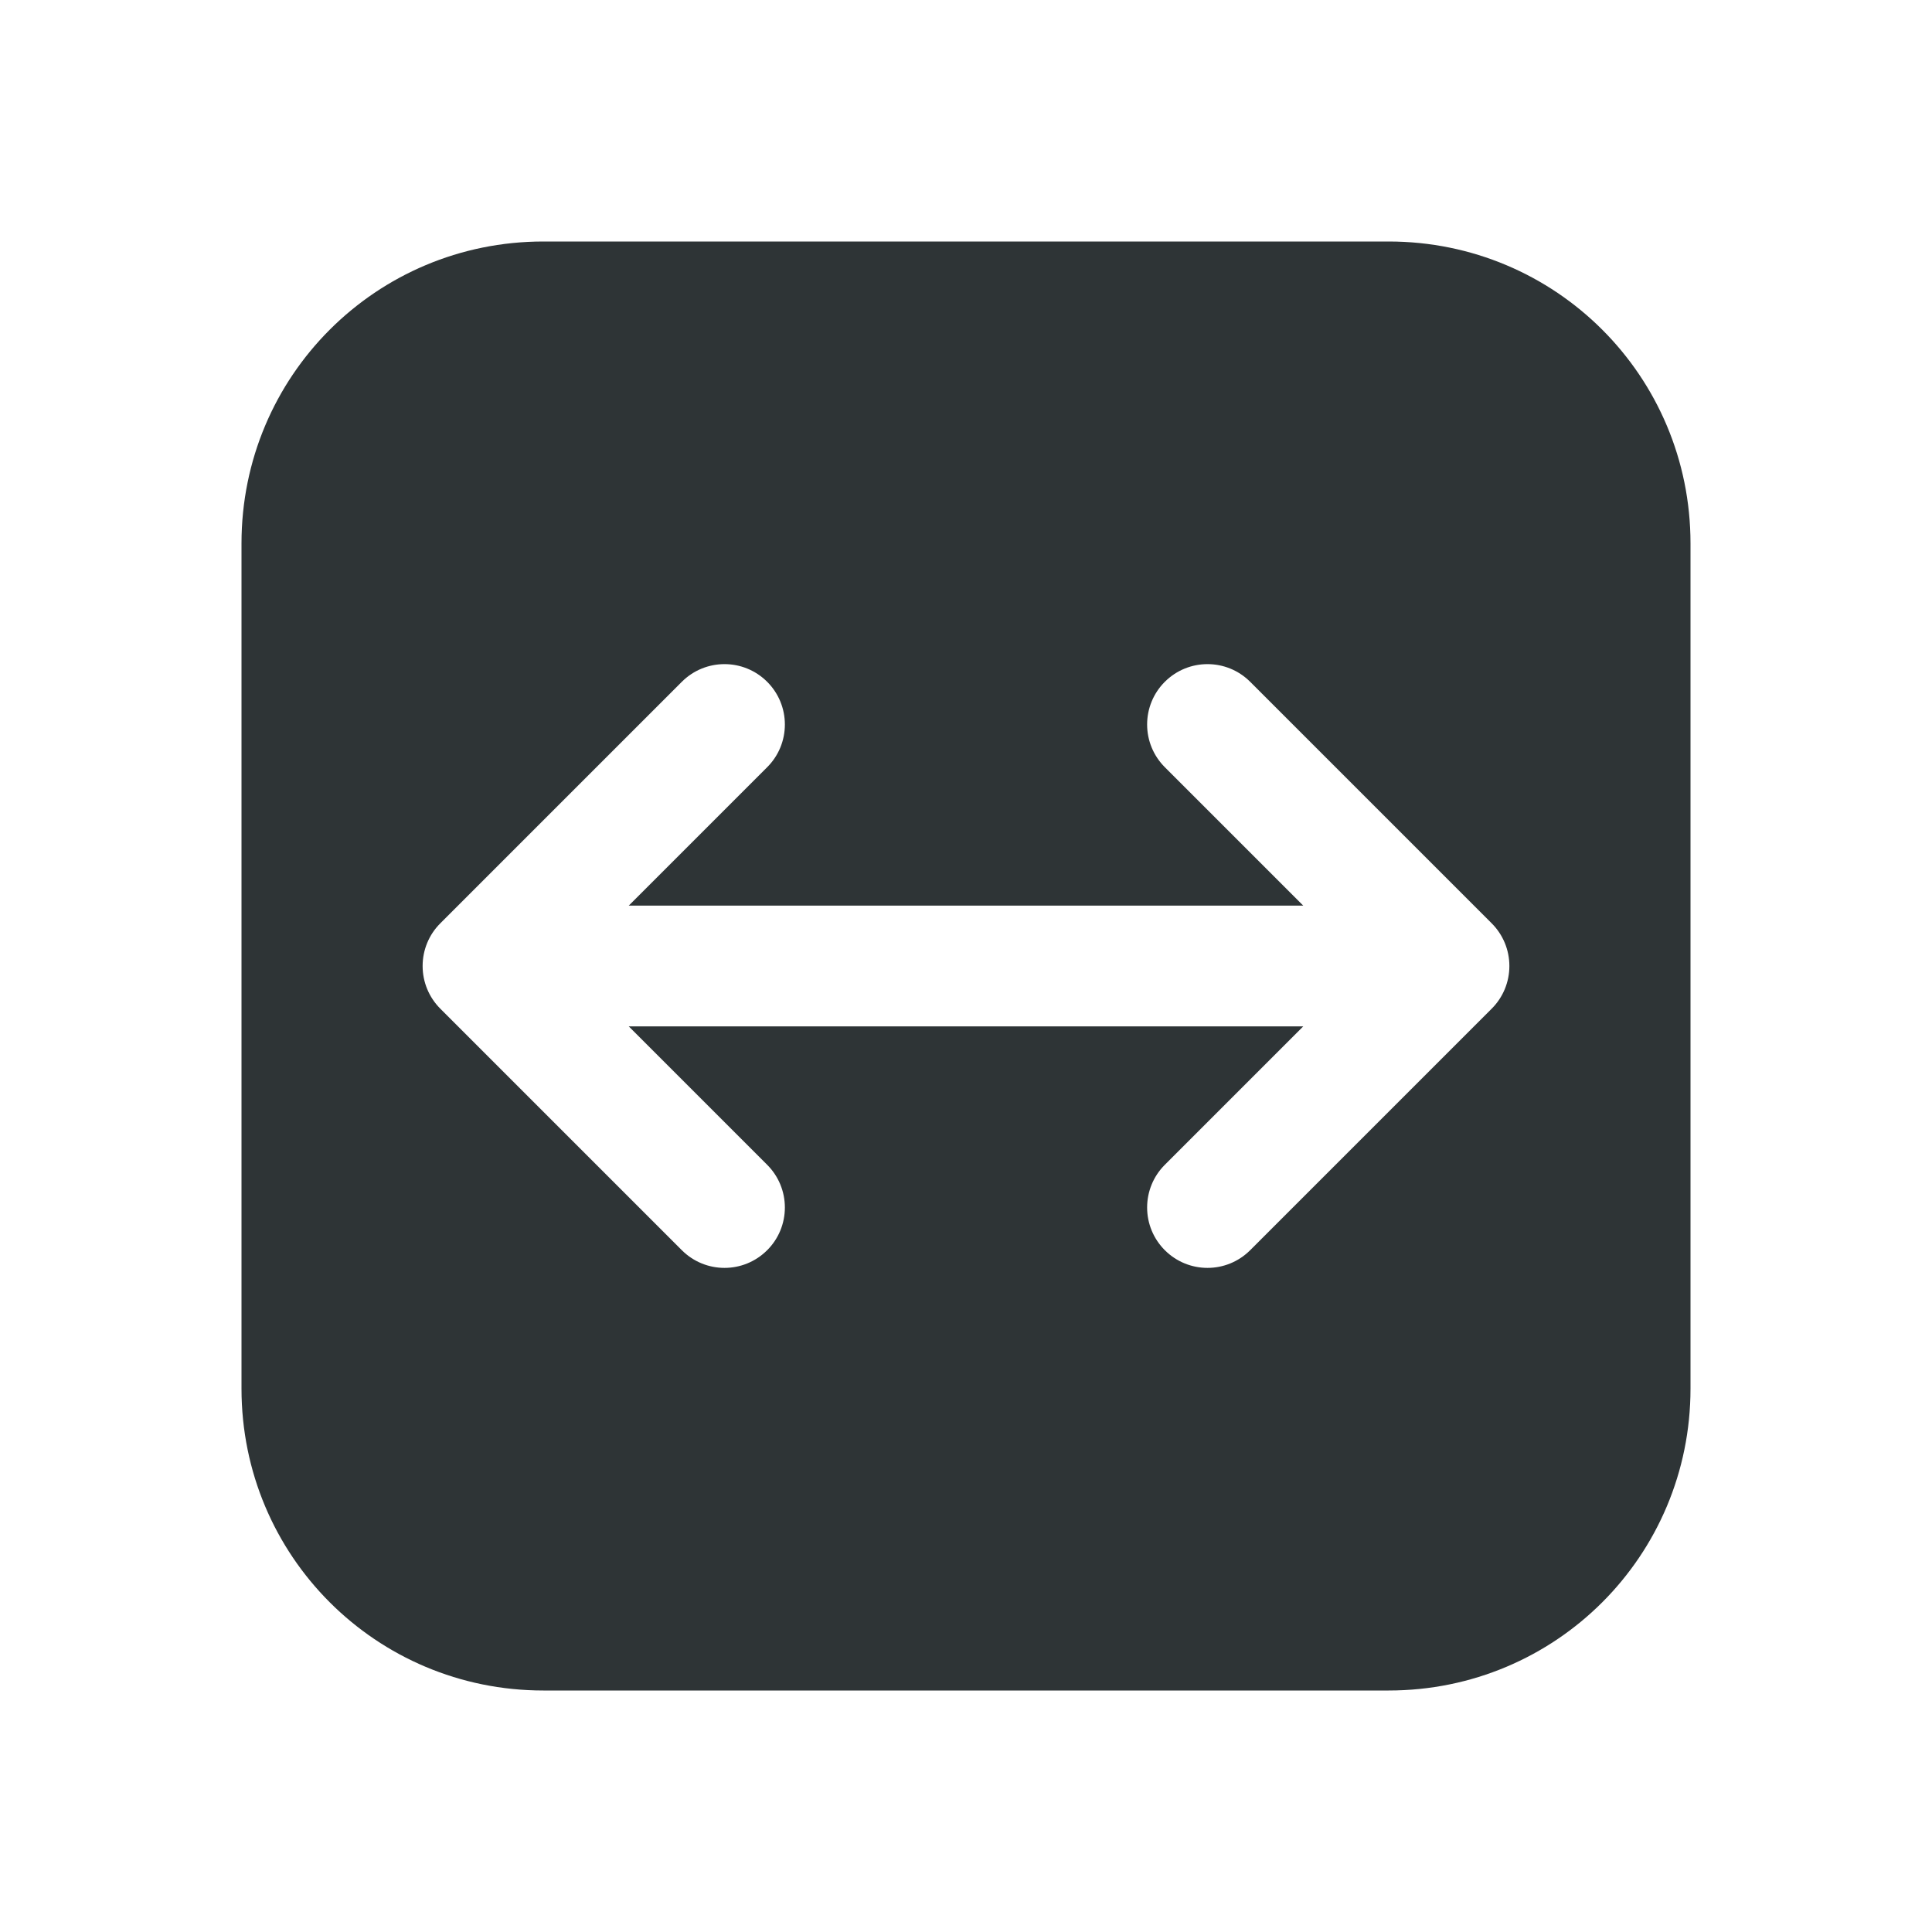 <svg height="32" viewBox="0 0 32 32" width="32" xmlns="http://www.w3.org/2000/svg"><path d="m9 4c-2.77 0-5 2.23-5 5v14c0 2.77 2.23 5 5 5h14c2.77 0 5-2.23 5-5v-14c0-2.77-2.23-5-5-5zm3 7c.256 0 .512.098.707.293.188.188.293.441.293.707s-.105.52-.293.707l-2.293 2.293h11.172l-2.293-2.293c-.188-.188-.293-.441-.293-.707s.105-.52.293-.707c.195-.195.451-.293.707-.293s.512.098.707.293l4 4c.188.188.293.441.293.707s-.105.52-.293.707l-4 4c-.391.391-1.023.391-1.414 0-.188-.188-.293-.441-.293-.707s.105-.52.293-.707l2.293-2.293h-11.172l2.293 2.293c.188.188.293.441.293.707s-.105.52-.293.707c-.391.391-1.023.391-1.414 0l-4-4c-.188-.188-.293-.441-.293-.707s.105-.52.293-.707l4-4c.195-.195.451-.293.707-.293z" fill="#2e3436"/></svg>